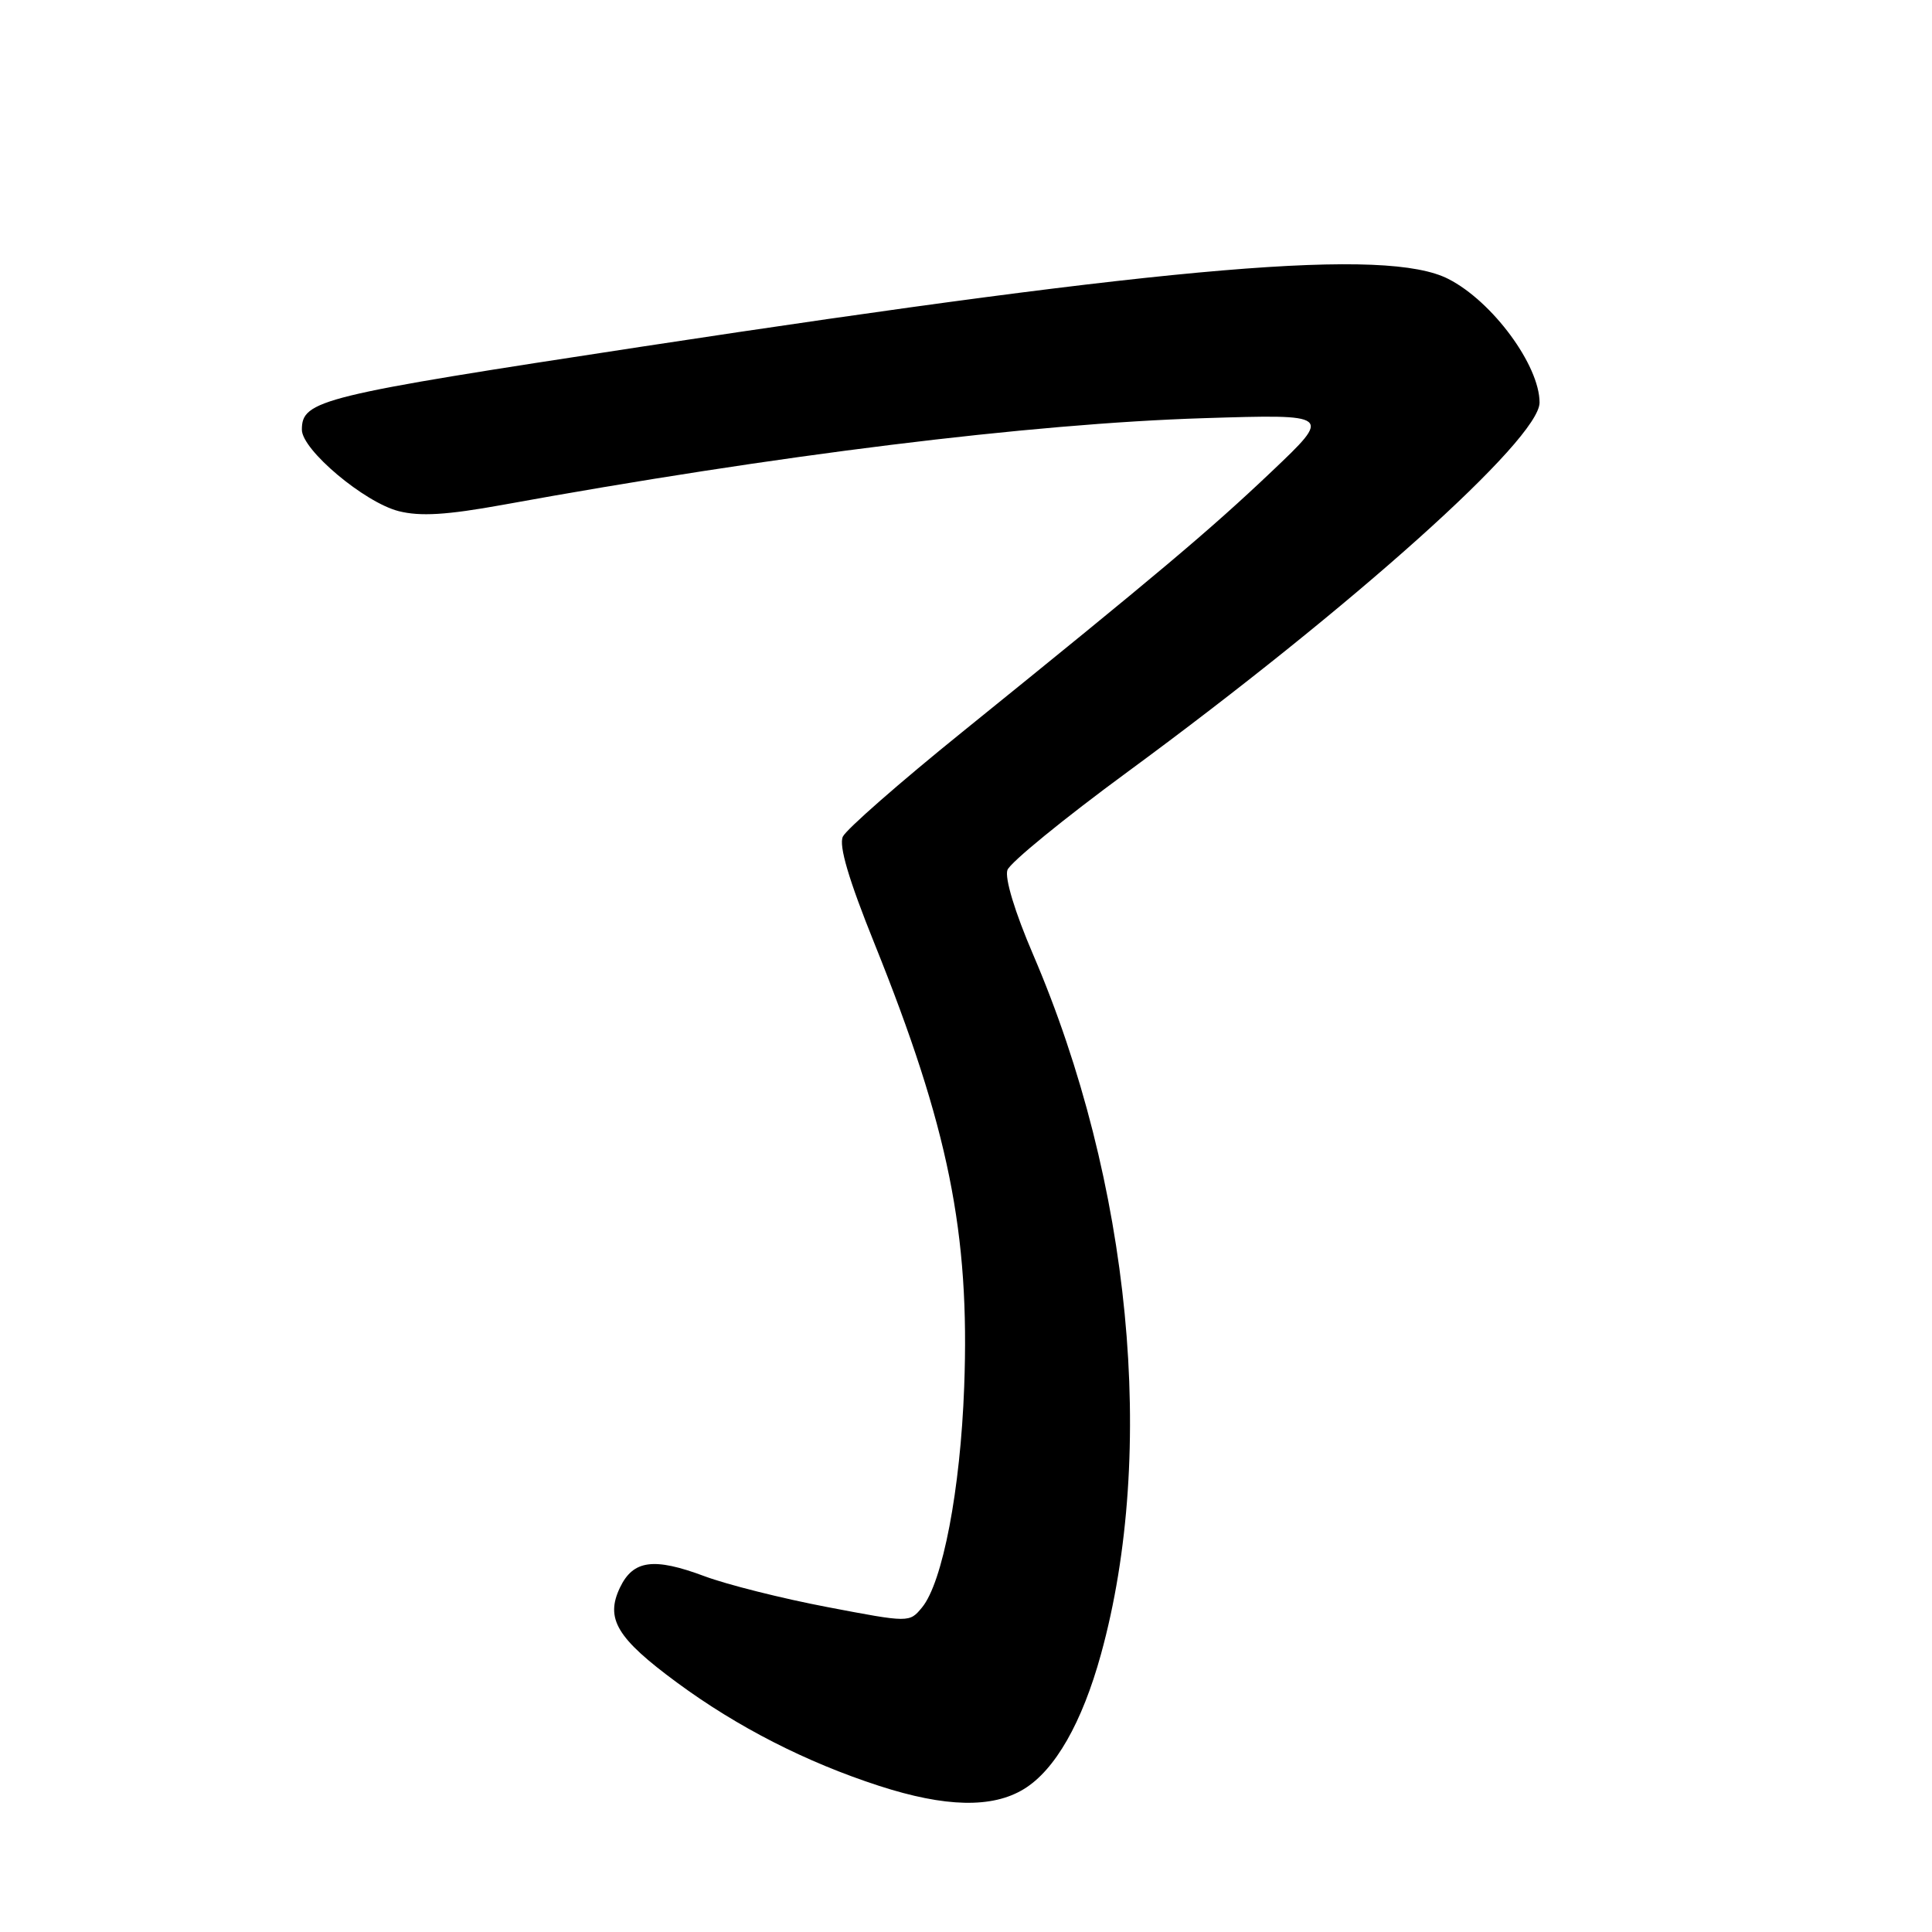 <?xml version="1.0" encoding="UTF-8" standalone="no"?>
<!DOCTYPE svg PUBLIC "-//W3C//DTD SVG 1.1//EN" "http://www.w3.org/Graphics/SVG/1.1/DTD/svg11.dtd" >
<svg xmlns="http://www.w3.org/2000/svg" xmlns:xlink="http://www.w3.org/1999/xlink" version="1.1" viewBox="0 0 256 256">
 <g >
 <path fill="currentColor"
d=" M 135.67 237.06 C 139.80 234.54 143.38 228.28 145.88 219.21 C 153.30 192.33 149.84 156.67 136.90 126.50 C 134.47 120.85 133.11 116.34 133.49 115.28 C 133.84 114.30 140.99 108.46 149.38 102.30 C 179.33 80.29 204.00 58.18 204.00 53.34 C 204.00 48.41 197.75 39.93 191.91 36.96 C 183.75 32.79 155.99 35.13 85.00 45.94 C 42.35 52.44 40.00 53.01 40.00 56.94 C 40.00 59.61 48.28 66.57 52.83 67.73 C 55.68 68.45 59.18 68.24 66.58 66.90 C 102.85 60.30 136.55 56.13 159.50 55.41 C 176.50 54.88 176.50 54.88 168.50 62.48 C 160.29 70.27 153.57 75.93 127.50 97.00 C 119.25 103.66 112.13 109.90 111.68 110.86 C 111.13 112.06 112.45 116.54 115.88 125.05 C 125.68 149.40 128.52 163.40 127.76 183.77 C 127.26 197.37 124.91 209.68 122.17 213.00 C 120.50 215.02 120.50 215.02 109.60 212.94 C 103.61 211.80 96.30 209.96 93.36 208.86 C 86.62 206.34 83.90 206.71 82.15 210.36 C 80.18 214.49 81.72 217.07 89.72 222.96 C 97.73 228.86 106.84 233.51 116.50 236.64 C 125.26 239.48 131.48 239.62 135.67 237.06 Z "/>
</g>
</svg>